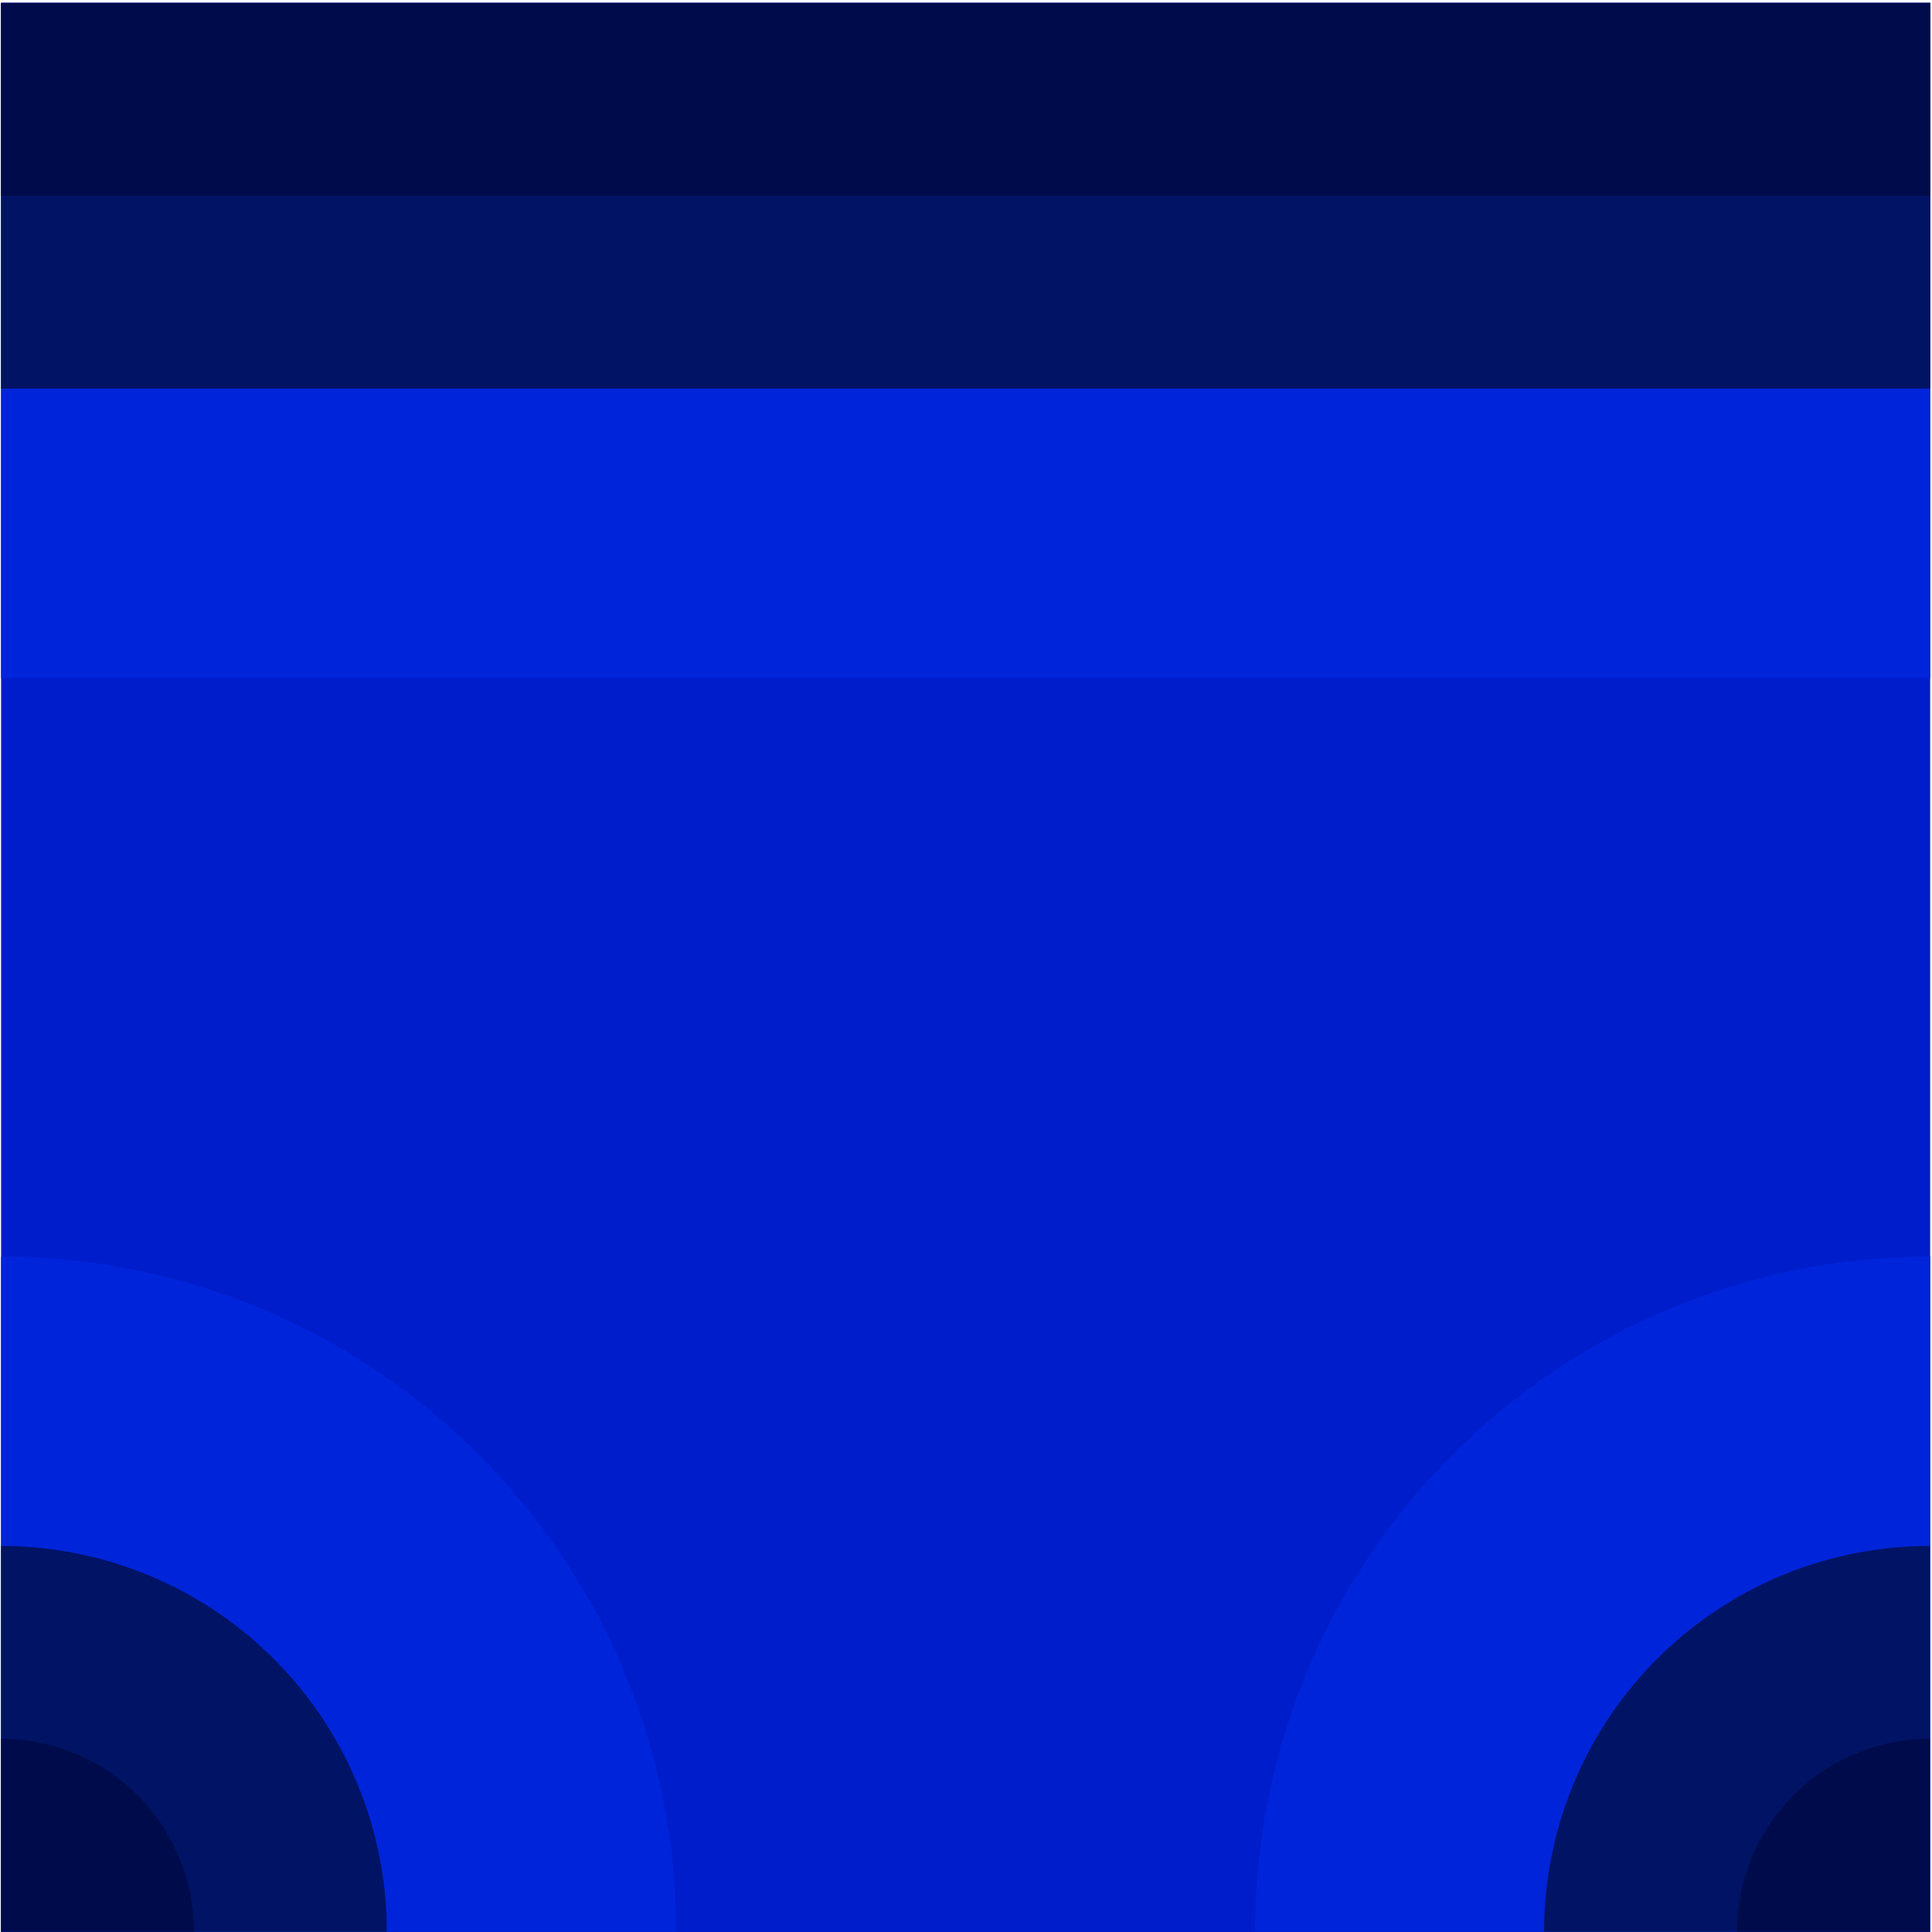 <?xml version="1.0" encoding="UTF-8" standalone="no"?>
<!-- Created with Inkscape (http://www.inkscape.org/) -->

<svg
   xmlns:dc="http://purl.org/dc/elements/1.1/"
   xmlns:cc="http://creativecommons.org/ns#"
   xmlns:rdf="http://www.w3.org/1999/02/22-rdf-syntax-ns#"
   xmlns:svg="http://www.w3.org/2000/svg"
   xmlns="http://www.w3.org/2000/svg"
   xmlns:sodipodi="http://sodipodi.sourceforge.net/DTD/sodipodi-0.dtd"
   xmlns:inkscape="http://www.inkscape.org/namespaces/inkscape"
   width="0.265mm"
   height="0.265mm"
   viewBox="0 0 0.265 0.265"
   version="1.1"
   id="svg28537"
   inkscape:version="0.92.4 (5da689c313, 2019-01-14)"
   sodipodi:docname="00011010.svg">
  <defs
     id="defs28531" />
  <sodipodi:namedview
     id="base"
     pagecolor="#ffffff"
     bordercolor="#666666"
     borderopacity="1.0"
     inkscape:pageopacity="0.0"
     inkscape:pageshadow="2"
     inkscape:zoom="256"
     inkscape:cx="0.31165467"
     inkscape:cy="0.12960491"
     inkscape:document-units="mm"
     inkscape:current-layer="layer1"
     showgrid="false"
     inkscape:window-width="1920"
     inkscape:window-height="1057"
     inkscape:window-x="-8"
     inkscape:window-y="-8"
     inkscape:window-maximized="1" />
  <g
     inkscape:label="Layer 1"
     inkscape:groupmode="layer"
     id="layer1"
     transform="translate(-87.621,-100.255)">
    <g
       id="g13838-2-3-9"
       transform="matrix(0,-0.05,-0.05,0,32.555,123.671)"
       style="opacity:1">
      <rect
         transform="scale(-1)"
         style="opacity:1;fill:#001dcb;fill-opacity:1;fill-rule:nonzero;stroke:none;stroke-width:0.529;stroke-linecap:round;stroke-linejoin:miter;stroke-miterlimit:4;stroke-dasharray:none;stroke-dashoffset:0;stroke-opacity:1;paint-order:markers stroke fill"
         id="rect9306-0-1-0-1"
         width="5.292"
         height="5.292"
         x="-468.312"
         y="1101.323" />
      <rect
         transform="scale(-1)"
         y="1101.323"
         x="-468.312"
         height="5.292"
         width="1.852"
         id="rect9308-2-9-0-2-5"
         style="opacity:1;fill:#0024d9;fill-opacity:1;fill-rule:nonzero;stroke:none;stroke-width:0.313;stroke-linecap:round;stroke-linejoin:miter;stroke-miterlimit:4;stroke-dasharray:none;stroke-dashoffset:0;stroke-opacity:1;paint-order:markers stroke fill" />
      <rect
         transform="scale(-1)"
         style="opacity:1;fill:#001364;fill-opacity:1;fill-rule:nonzero;stroke:none;stroke-width:0.237;stroke-linecap:round;stroke-linejoin:miter;stroke-miterlimit:4;stroke-dasharray:none;stroke-dashoffset:0;stroke-opacity:1;paint-order:markers stroke fill"
         id="rect9310-5-4-7-6"
         width="1.058"
         height="5.292"
         x="-468.312"
         y="1101.323" />
      <rect
         transform="scale(-1)"
         y="1101.323"
         x="-468.312"
         height="5.292"
         width="0.529"
         id="rect9312-4-7-0-3"
         style="opacity:1;fill:#000b4b;fill-opacity:1;fill-rule:nonzero;stroke:none;stroke-width:0.167;stroke-linecap:round;stroke-linejoin:miter;stroke-miterlimit:4;stroke-dasharray:none;stroke-dashoffset:0;stroke-opacity:1;paint-order:markers stroke fill" />
      <path
         inkscape:connector-curvature="0"
         style="opacity:1;fill:#0024d9;fill-opacity:1;fill-rule:nonzero;stroke:none;stroke-width:12.025;stroke-linecap:round;stroke-linejoin:round;stroke-miterlimit:4;stroke-dasharray:none;stroke-dashoffset:0;stroke-opacity:1;paint-order:markers stroke fill"
         d="m 463.021,-1104.763 a 1.852,1.852 0 0 0 1.852,-1.852 h -1.852 z"
         id="path13732-9-9-0-8" />
      <path
         inkscape:connector-curvature="0"
         style="opacity:1;fill:#001364;fill-opacity:1;fill-rule:nonzero;stroke:none;stroke-width:6.871;stroke-linecap:round;stroke-linejoin:round;stroke-miterlimit:4;stroke-dasharray:none;stroke-dashoffset:0;stroke-opacity:1;paint-order:markers stroke fill"
         d="m 463.021,-1105.556 a 1.058,1.058 0 0 0 1.058,-1.058 h -1.058 z"
         id="path13734-7-0-5-9" />
      <path
         inkscape:connector-curvature="0"
         style="opacity:1;fill:#000b4b;fill-opacity:1;fill-rule:nonzero;stroke:none;stroke-width:3.436;stroke-linecap:round;stroke-linejoin:round;stroke-miterlimit:4;stroke-dasharray:none;stroke-dashoffset:0;stroke-opacity:1;paint-order:markers stroke fill"
         d="m 463.021,-1106.085 a 0.529,0.529 0 0 0 0.529,-0.529 h -0.529 z"
         id="path13736-3-6-2-3-1" />
      <path
         id="path13738-5-6-0-5"
         d="m 464.873,-1101.323 a 1.852,1.852 0 0 0 -1.852,-1.852 v 1.852 z"
         style="opacity:1;fill:#0024d9;fill-opacity:1;fill-rule:nonzero;stroke:none;stroke-width:12.025;stroke-linecap:round;stroke-linejoin:round;stroke-miterlimit:4;stroke-dasharray:none;stroke-dashoffset:0;stroke-opacity:1;paint-order:markers stroke fill"
         inkscape:connector-curvature="0" />
      <path
         id="path13740-4-0-3-6"
         d="m 464.079,-1101.323 a 1.058,1.058 0 0 0 -1.058,-1.058 v 1.058 z"
         style="opacity:1;fill:#001364;fill-opacity:1;fill-rule:nonzero;stroke:none;stroke-width:6.871;stroke-linecap:round;stroke-linejoin:round;stroke-miterlimit:4;stroke-dasharray:none;stroke-dashoffset:0;stroke-opacity:1;paint-order:markers stroke fill"
         inkscape:connector-curvature="0" />
      <path
         id="path13742-2-2-6-6"
         d="m 463.55,-1101.323 a 0.529,0.529 0 0 0 -0.529,-0.529 v 0.529 z"
         style="opacity:1;fill:#000b4b;fill-opacity:1;fill-rule:nonzero;stroke:none;stroke-width:3.436;stroke-linecap:round;stroke-linejoin:round;stroke-miterlimit:4;stroke-dasharray:none;stroke-dashoffset:0;stroke-opacity:1;paint-order:markers stroke fill"
         inkscape:connector-curvature="0" />
    </g>
  </g>
</svg>
